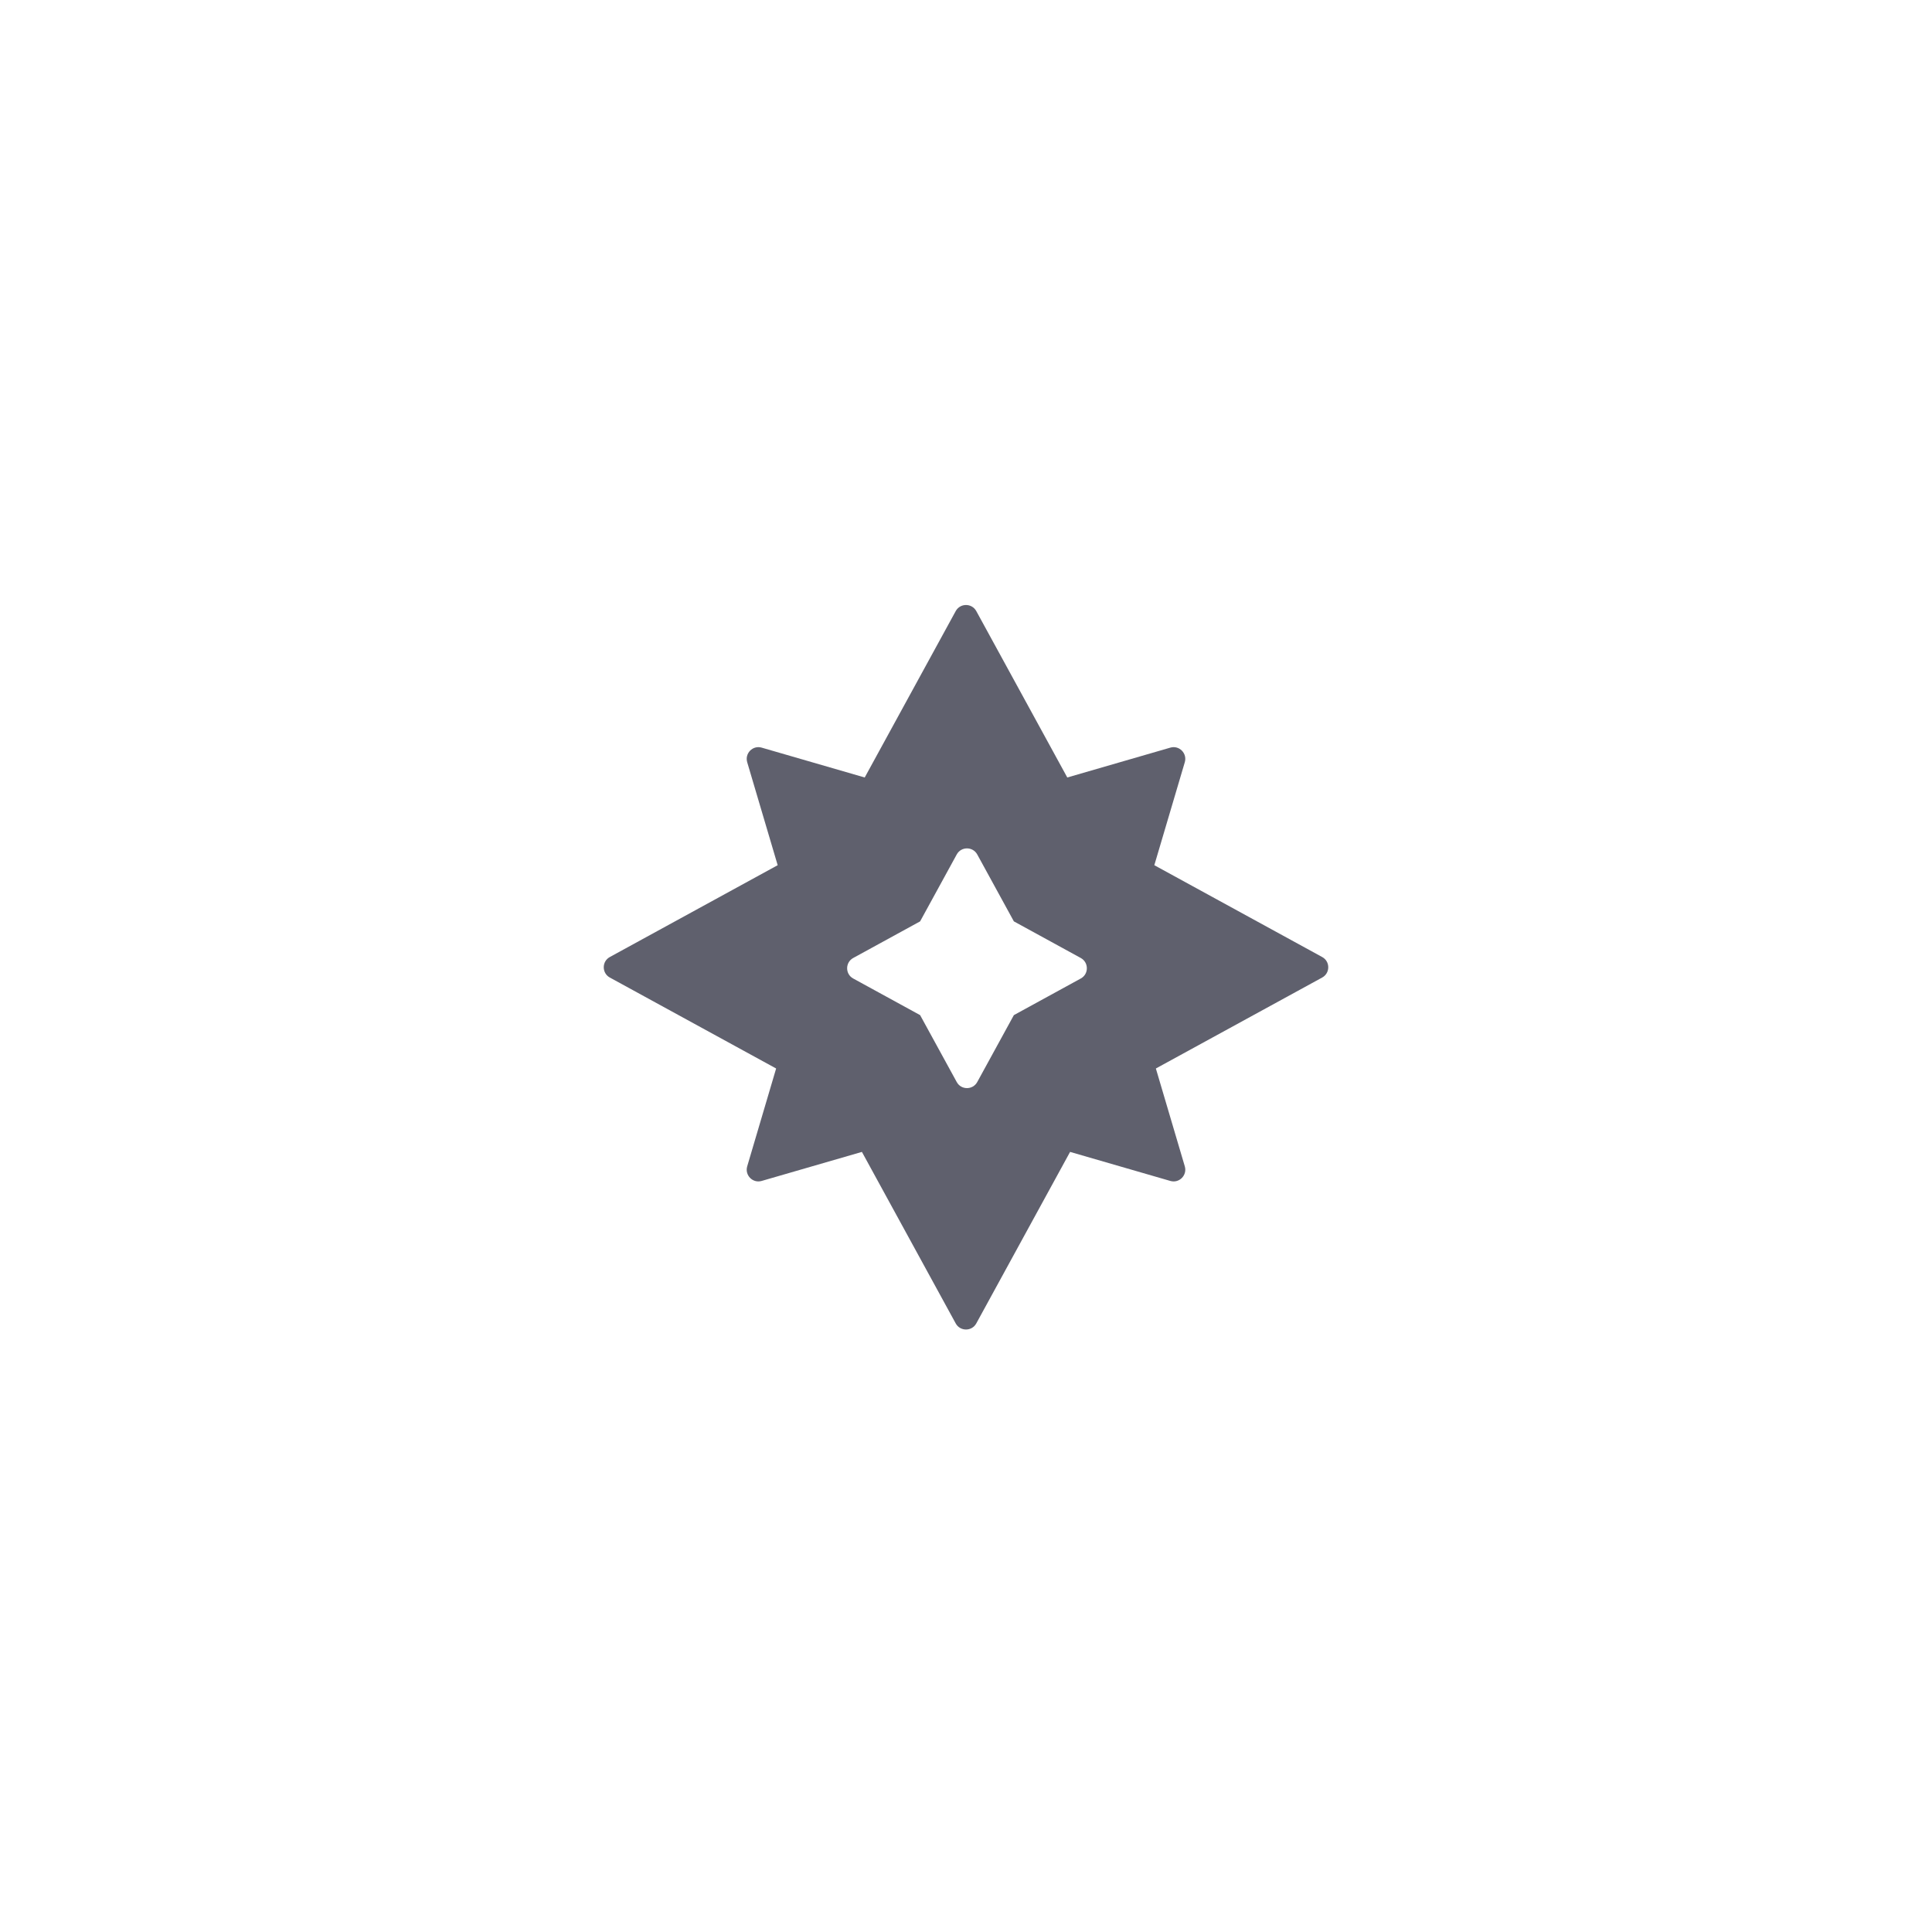 <svg width="40" height="40" viewBox="0 0 40 40" fill="none" xmlns="http://www.w3.org/2000/svg">
<path fill-rule="evenodd" clip-rule="evenodd" d="M15.77 24.45L17.845 23.849L19.787 27.4C19.879 27.568 20.121 27.568 20.213 27.4L22.155 23.849L24.23 24.45C24.414 24.504 24.584 24.332 24.53 24.148L23.931 22.122L27.374 20.239C27.542 20.147 27.542 19.905 27.374 19.814L23.899 17.913L24.53 15.781C24.584 15.597 24.414 15.425 24.23 15.479L22.097 16.097L20.213 12.652C20.121 12.484 19.879 12.484 19.787 12.652L17.903 16.097L15.77 15.479C15.586 15.425 15.416 15.597 15.47 15.781L16.101 17.913L12.626 19.814C12.458 19.905 12.458 20.147 12.626 20.239L16.069 22.122L15.47 24.148C15.416 24.332 15.586 24.504 15.77 24.45ZM17.665 20.259L19.05 21.017L19.808 22.402C19.899 22.57 20.141 22.57 20.233 22.402L20.991 21.017L22.376 20.259C22.544 20.168 22.544 19.926 22.376 19.834L20.991 19.076L20.233 17.691C20.141 17.523 19.899 17.523 19.808 17.691L19.05 19.076L17.665 19.834C17.497 19.926 17.497 20.168 17.665 20.259Z" fill="#5F606D"/>
</svg>
